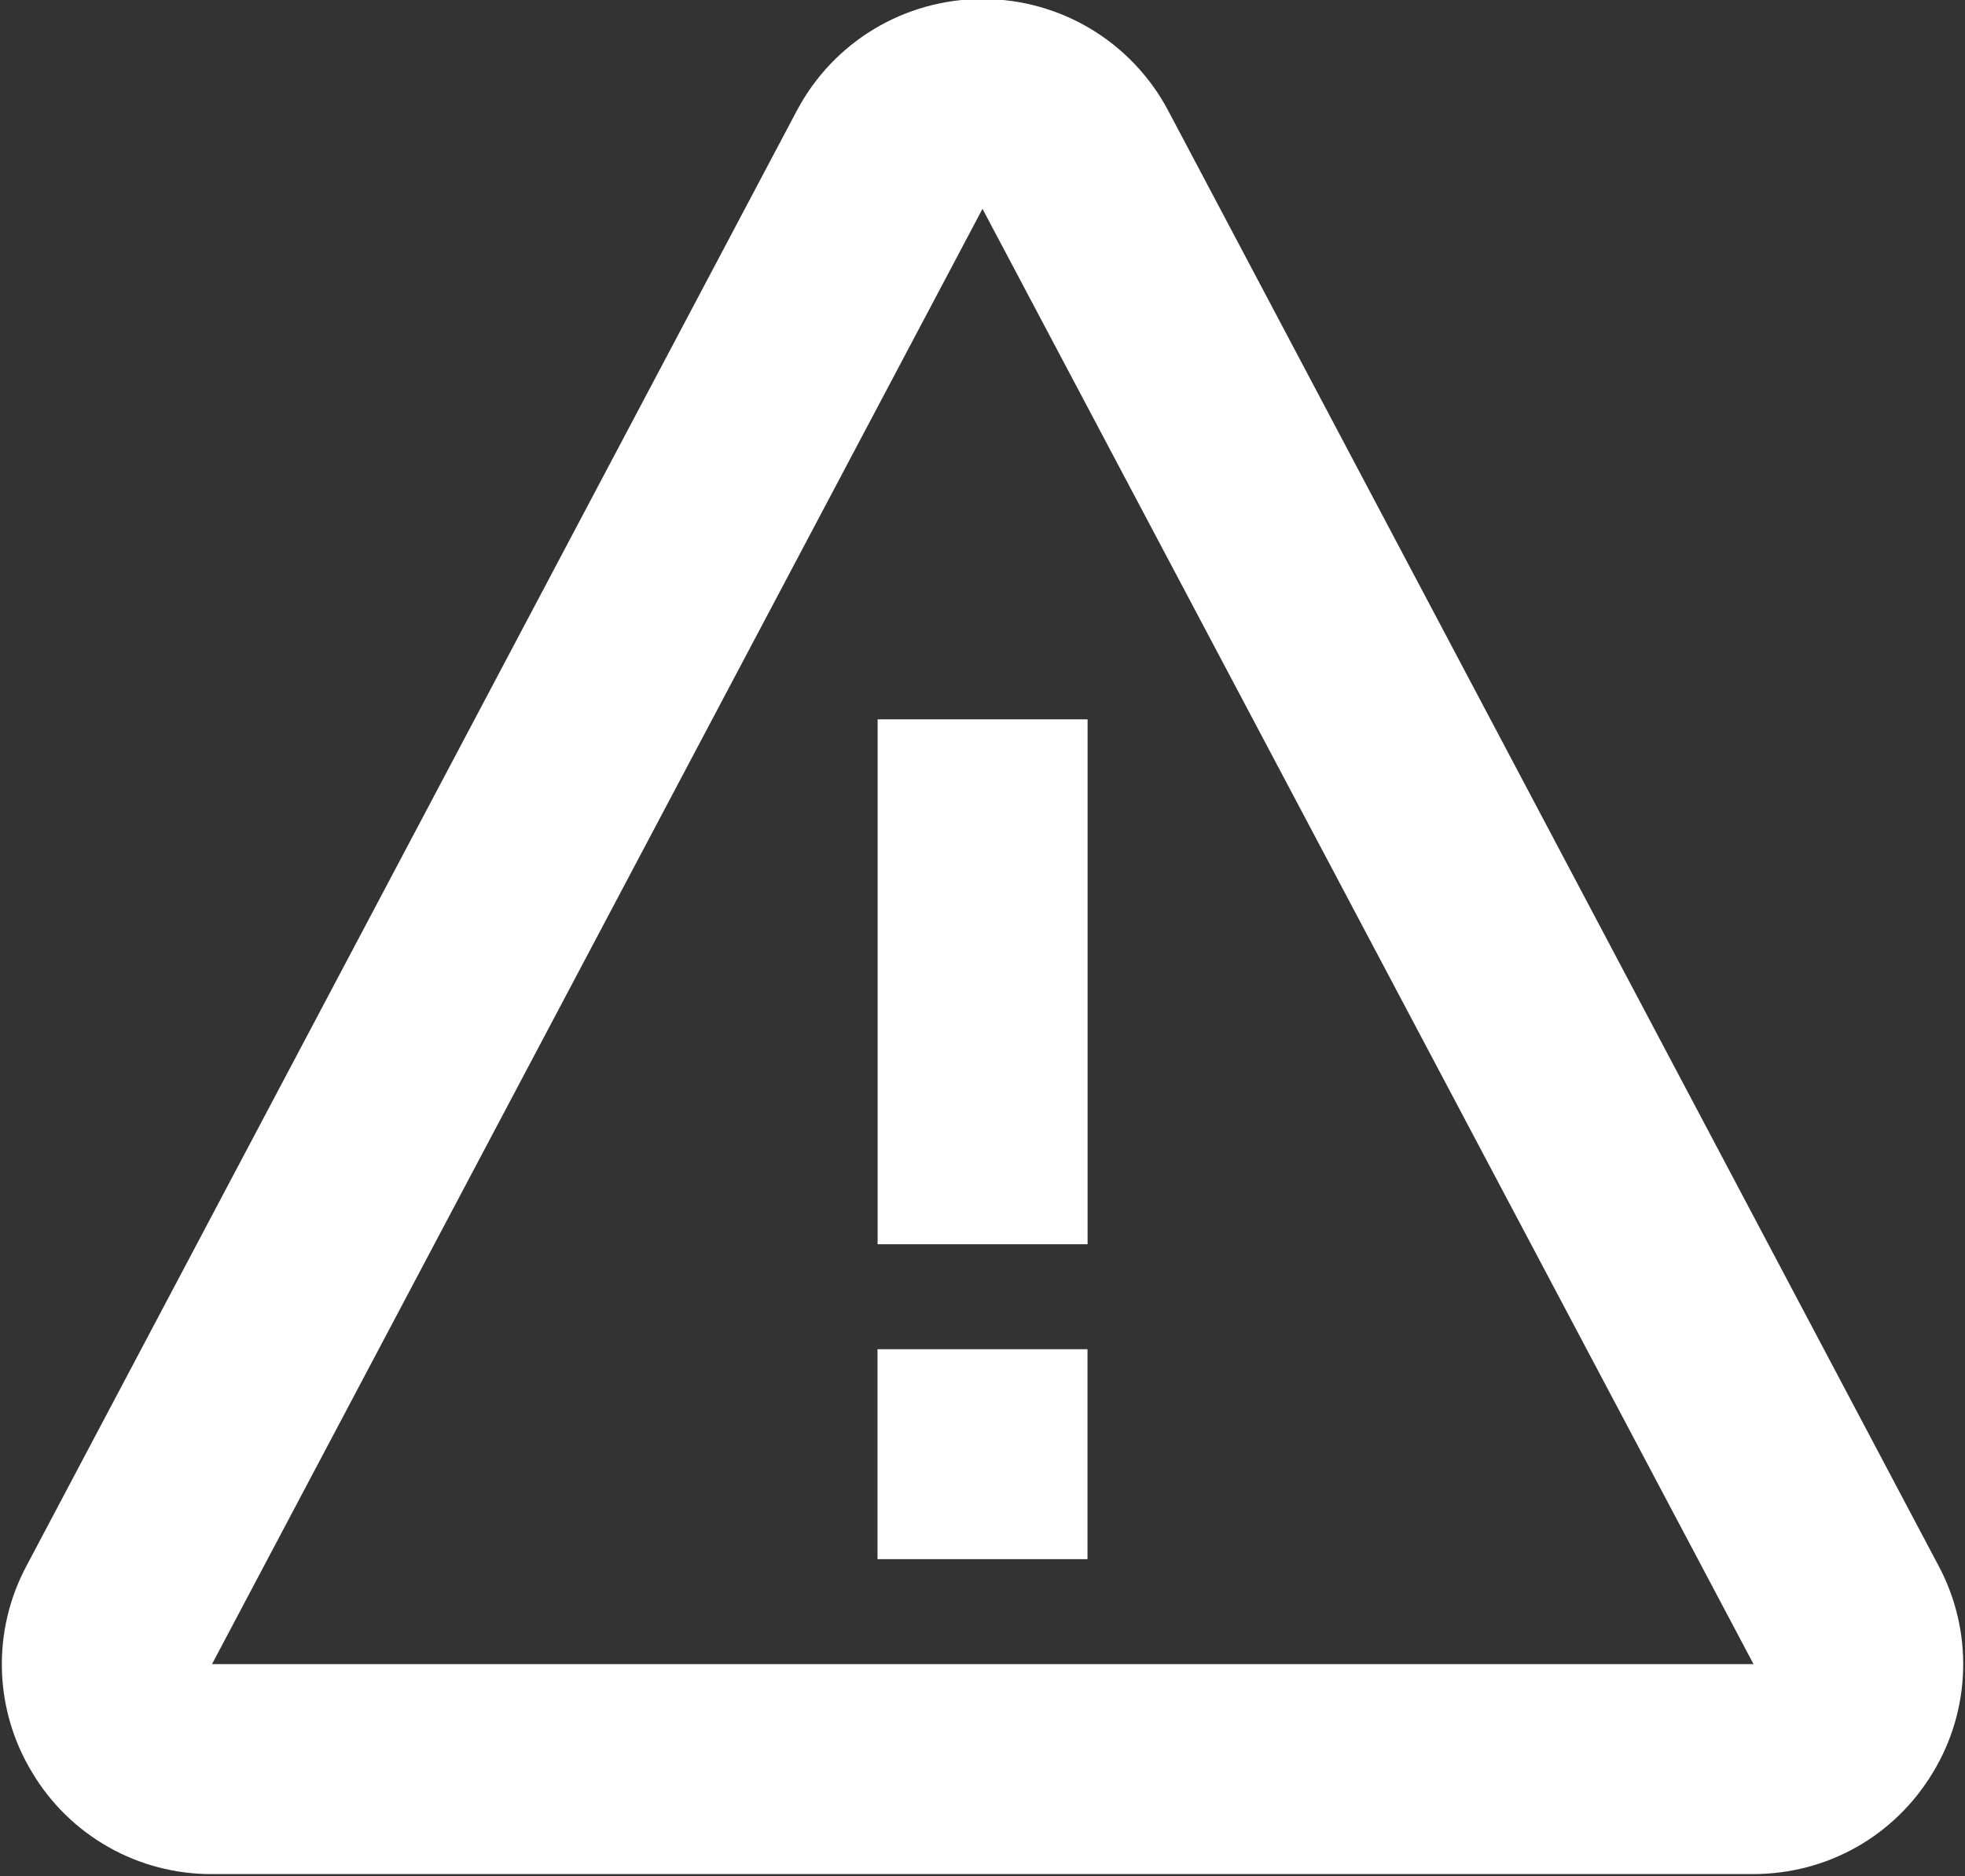 <svg width="333" height="318" viewBox="0 0 333 318" fill="none" xmlns="http://www.w3.org/2000/svg">
<rect x="0" y="0" width="333" height="318" fill="#333333" stroke="none"/>
<g clip-path="url(#clip0)">
<path d="M148.726 121.917H184.309V210.875H148.726V121.917ZM148.708 228.667H184.292V264.25H148.708V228.667Z" fill="#ffffff"/>
<path d="M197.955 18.724C191.763 7.071 179.701 -0.171 166.499 -0.171C153.298 -0.171 141.235 7.071 135.043 18.742L4.488 265.388C1.591 270.804 0.156 276.882 0.325 283.022C0.493 289.162 2.259 295.152 5.449 300.402C8.593 305.675 13.057 310.037 18.402 313.057C23.747 316.077 29.787 317.652 35.926 317.624H297.072C309.669 317.624 321.073 311.184 327.567 300.402C330.752 295.151 332.515 289.161 332.683 283.022C332.852 276.883 331.42 270.806 328.528 265.388L197.955 18.724ZM35.926 282.041L166.499 35.395L297.161 282.041H35.926Z" fill="#ffffff"/>
</g>
<defs>
<clipPath id="clip0">
<rect width="333" height="318" fill="white"/>
</clipPath>
</defs>
</svg>
